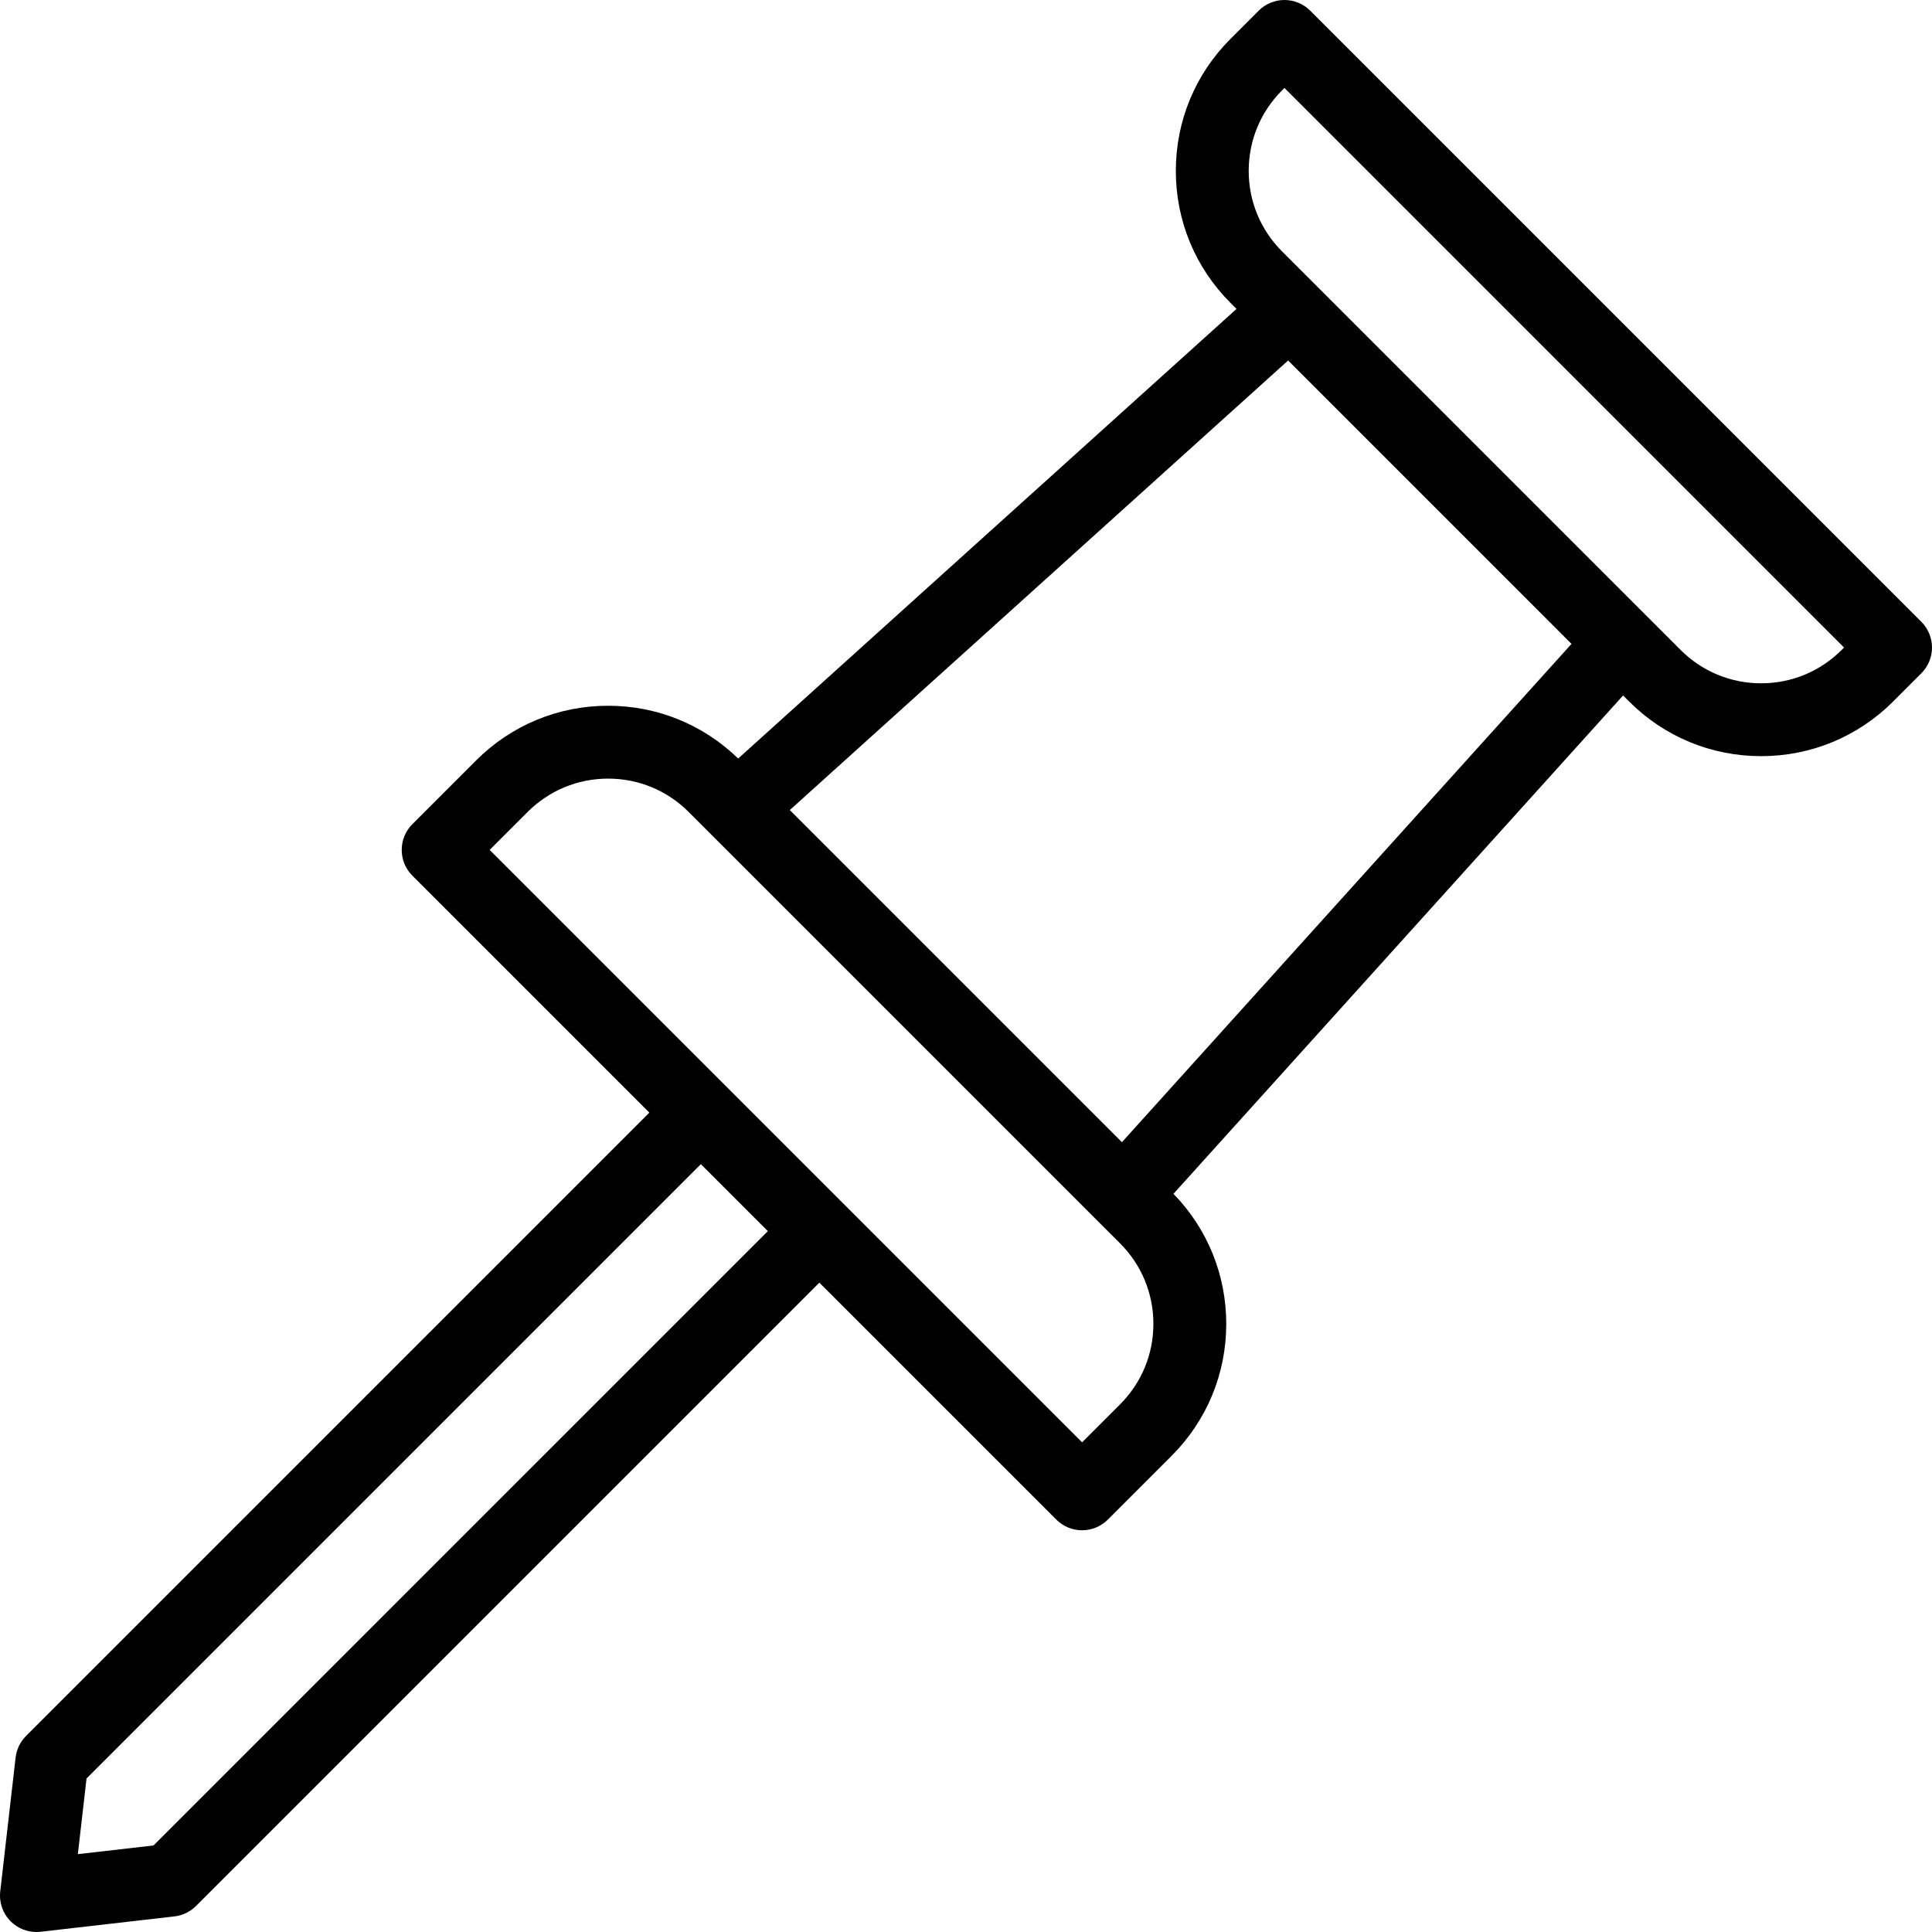 <?xml version="1.0" encoding="iso-8859-1"?>
<!-- Generator: Adobe Illustrator 19.0.0, SVG Export Plug-In . SVG Version: 6.00 Build 0)  -->
<svg version="1.1" id="Layer_1" xmlns="http://www.w3.org/2000/svg" xmlns:xlink="http://www.w3.org/1999/xlink" x="0px" y="0px"
	 viewBox="0 0 397.768 397.768" style="enable-background:new 0 0 397.768 397.768;" xml:space="preserve">
<g>
	<g>
		<path d="M395.571,128.017L269.751,2.197C268.344,0.79,266.437,0,264.447,0c-1.99,0-3.896,0.79-5.304,2.197l-5.796,5.796
			c-7.262,7.262-11.261,16.917-11.261,27.187s3.999,19.925,11.261,27.187l1.233,1.233l-102.602,92.569
			c-7.213-7.006-16.693-10.865-26.771-10.865c-10.27,0-19.925,3.999-27.188,11.261L84.904,169.68c-2.929,2.929-2.929,7.678,0,10.606
			l48.788,48.788L5.358,357.408c-1.197,1.198-1.954,2.766-2.147,4.448l-3.162,27.557c-0.261,2.273,0.53,4.541,2.147,6.158
			c1.415,1.415,3.326,2.197,5.303,2.197c0.284,0,0.57-0.016,0.856-0.049l27.557-3.163c1.683-0.193,3.25-0.95,4.448-2.148
			l128.333-128.333l48.787,48.787c1.407,1.407,3.314,2.197,5.304,2.197s3.896-0.79,5.304-2.197l13.116-13.117
			c7.262-7.262,11.261-16.917,11.261-27.187c0-10.078-3.859-19.558-10.865-26.771l92.568-102.602l1.233,1.233
			c7.262,7.262,16.917,11.261,27.187,11.261c10.271,0,19.925-4,27.188-11.261l5.796-5.796
			C398.5,135.695,398.5,130.946,395.571,128.017z M31.603,379.952l-15.575,1.788l1.788-15.575l126.483-126.483l13.788,13.788
			L31.603,379.952z M230.597,289.14l-7.813,7.813l-121.97-121.969l7.813-7.813c4.43-4.428,10.317-6.867,16.581-6.867
			c6.263,0,12.151,2.438,16.579,6.867l88.811,88.81c4.428,4.429,6.867,10.317,6.867,16.58S235.025,284.711,230.597,289.14z
			 M230.989,235.158l-68.38-68.38L265.201,74.22l58.347,58.347L230.989,235.158z M379.168,133.813
			c-4.429,4.429-10.316,6.868-16.58,6.868c-6.263,0-12.151-2.439-16.579-6.868l-82.054-82.054
			c-4.429-4.428-6.868-10.317-6.868-16.58s2.439-12.151,6.868-16.58l0.492-0.493L379.661,133.32L379.168,133.813z"/>
	</g>
</g>
<g>
</g>
<g>
</g>
<g>
</g>
<g>
</g>
<g>
</g>
<g>
</g>
<g>
</g>
<g>
</g>
<g>
</g>
<g>
</g>
<g>
</g>
<g>
</g>
<g>
</g>
<g>
</g>
<g>
</g>
</svg>
